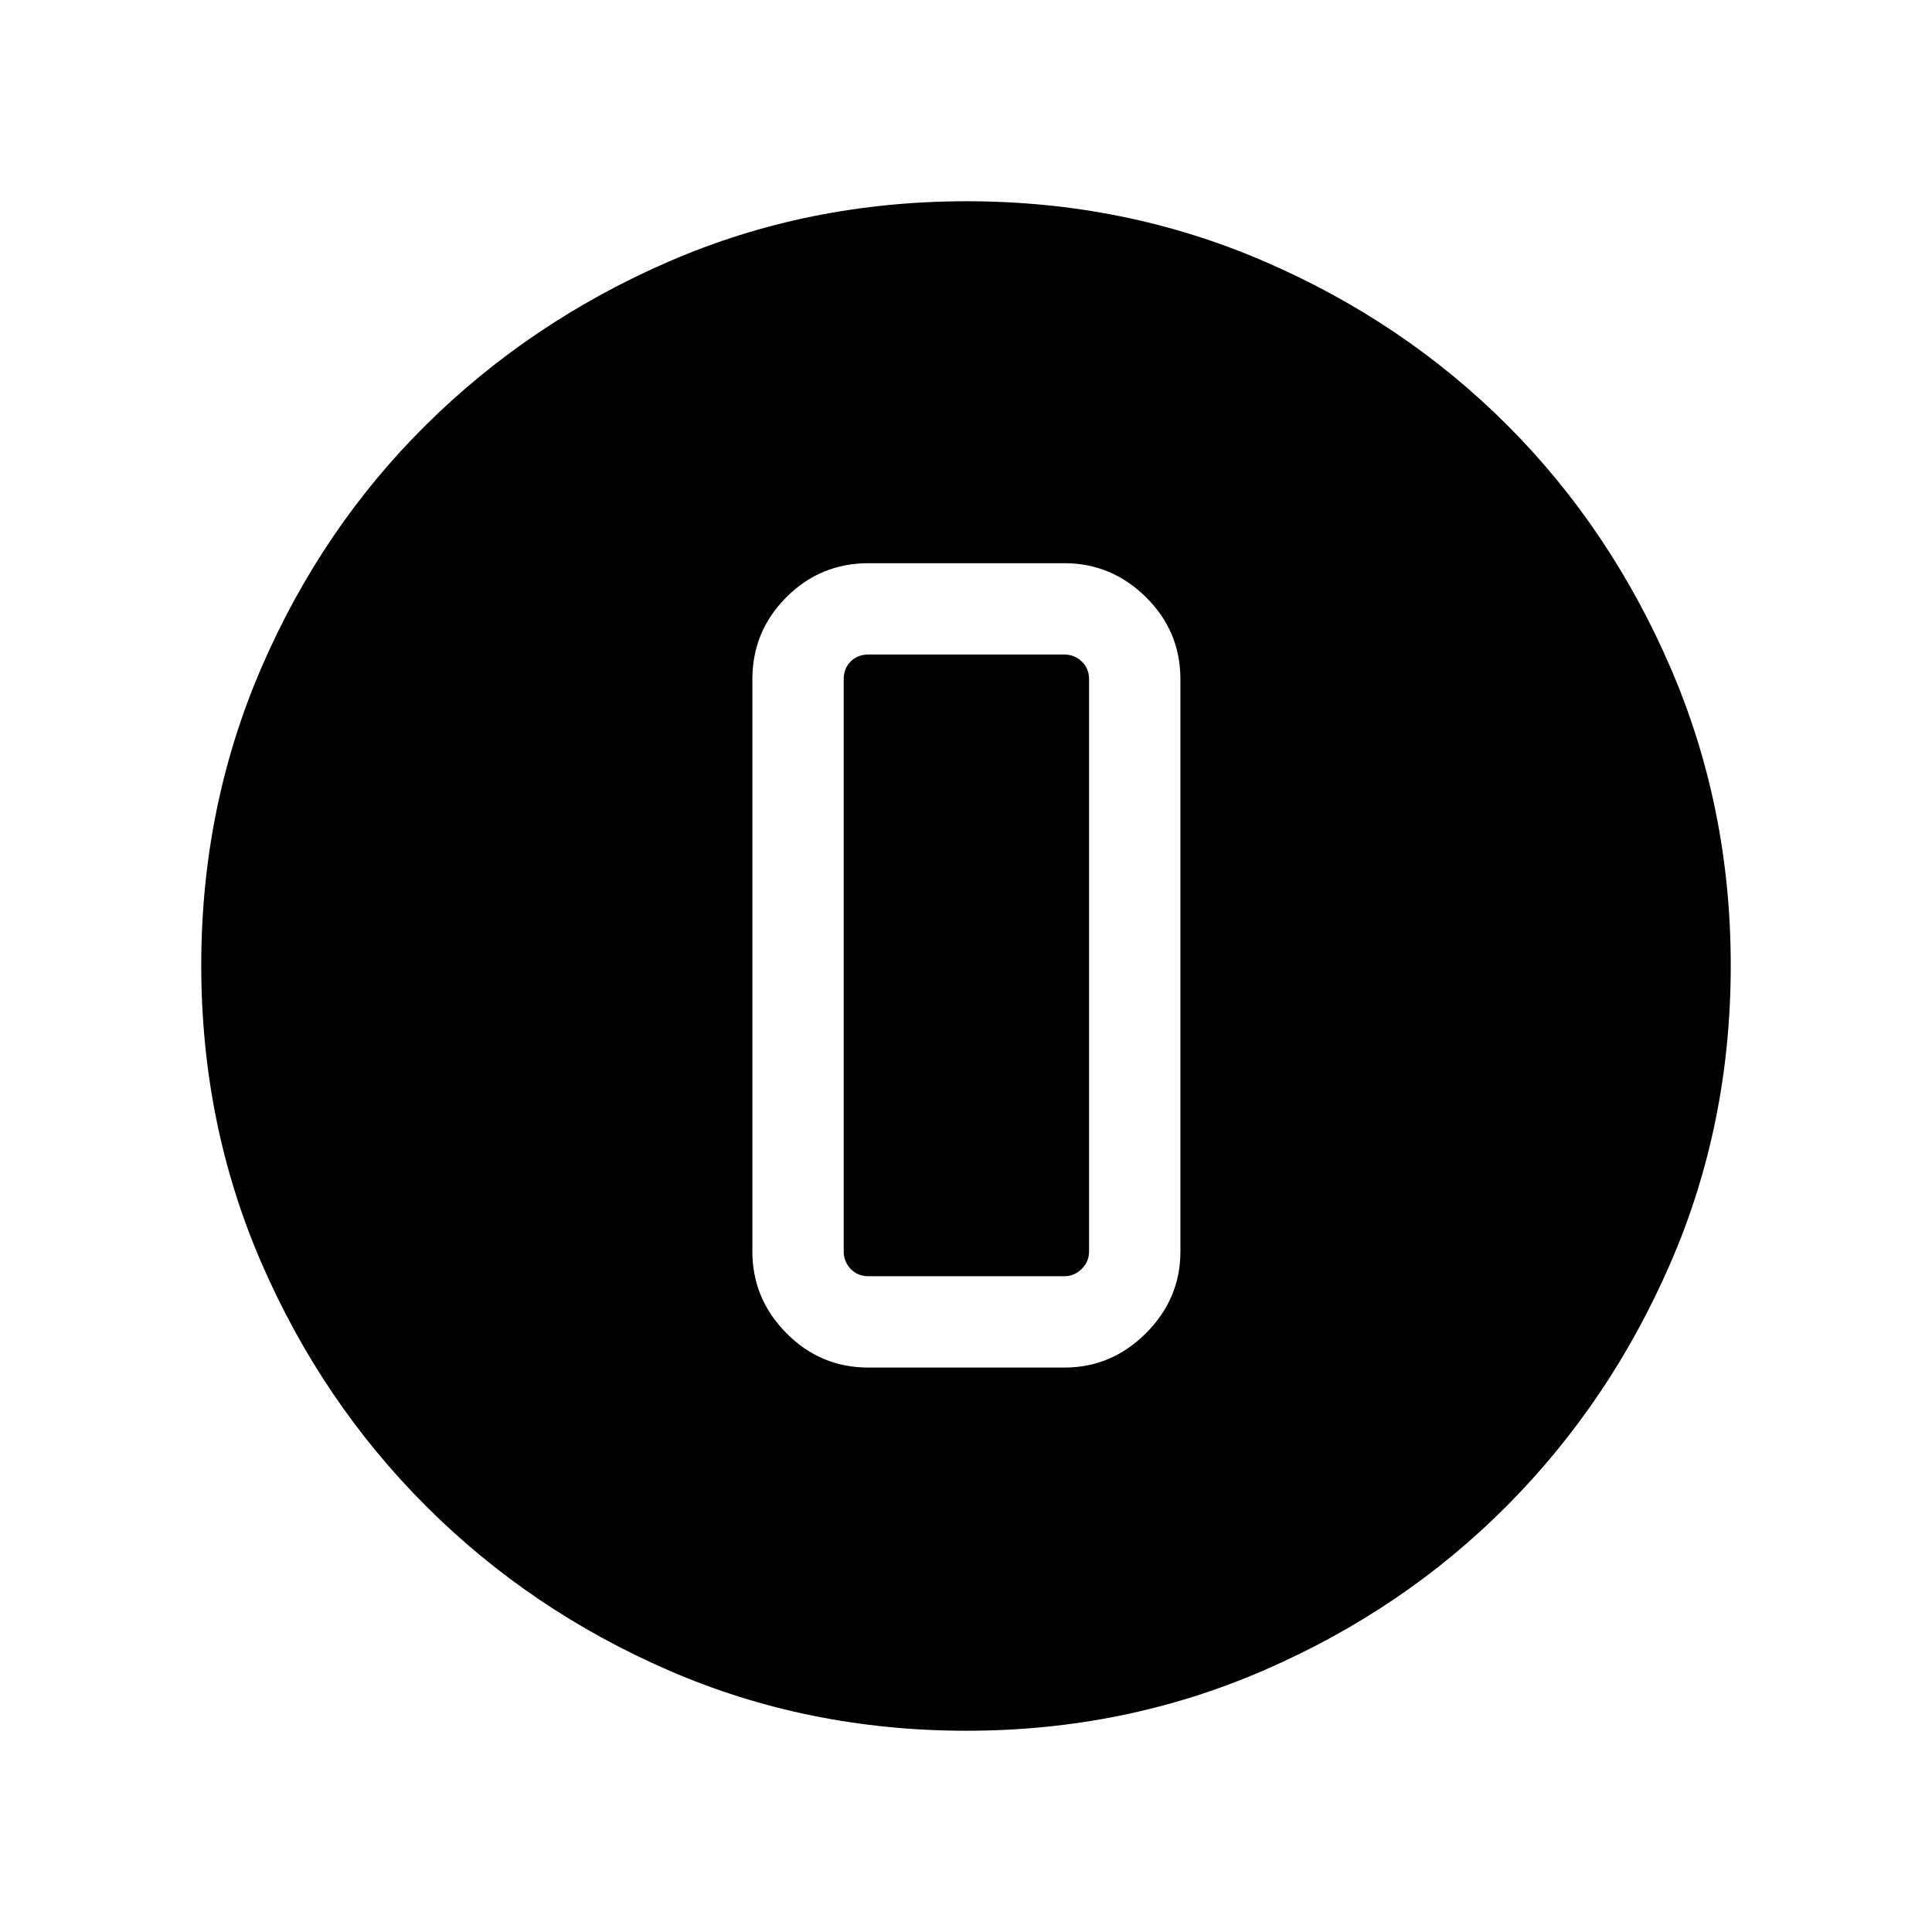 <svg xmlns="http://www.w3.org/2000/svg" height="48" viewBox="0 -960 960 960" width="48"><path d="M480.33-100q-78.95 0-147.89-29.92-68.95-29.92-120.76-81.71-51.81-51.79-81.75-120.78Q100-401.39 100-480.43q0-78.66 29.92-147.87 29.92-69.21 81.71-120.52 51.79-51.31 120.78-81.25Q401.39-860 480.43-860q78.66 0 147.87 29.92 69.21 29.92 120.52 81.21 51.31 51.29 81.25 120.63Q860-558.9 860-480.33q0 78.95-29.92 147.89-29.92 68.95-81.21 120.57-51.29 51.63-120.63 81.75Q558.9-100 480.33-100Zm-48.79-180.46h97.31q23.5 0 40.59-17.1 17.1-17.09 17.1-40.59v-284.31q0-23.89-17.1-40.79-17.09-16.9-40.59-16.9h-97.31q-23.89 0-40.79 16.9t-16.9 40.79v284.31q0 23.5 16.9 40.59 16.9 17.1 40.79 17.1Zm0-354.31h97.31q5 0 8.65 3.46 3.65 3.46 3.65 8.85v284.31q0 5-3.65 8.65-3.65 3.65-8.65 3.65h-97.31q-5.39 0-8.85-3.65t-3.46-8.65v-284.31q0-5.39 3.46-8.85t8.85-3.46Z"/></svg>